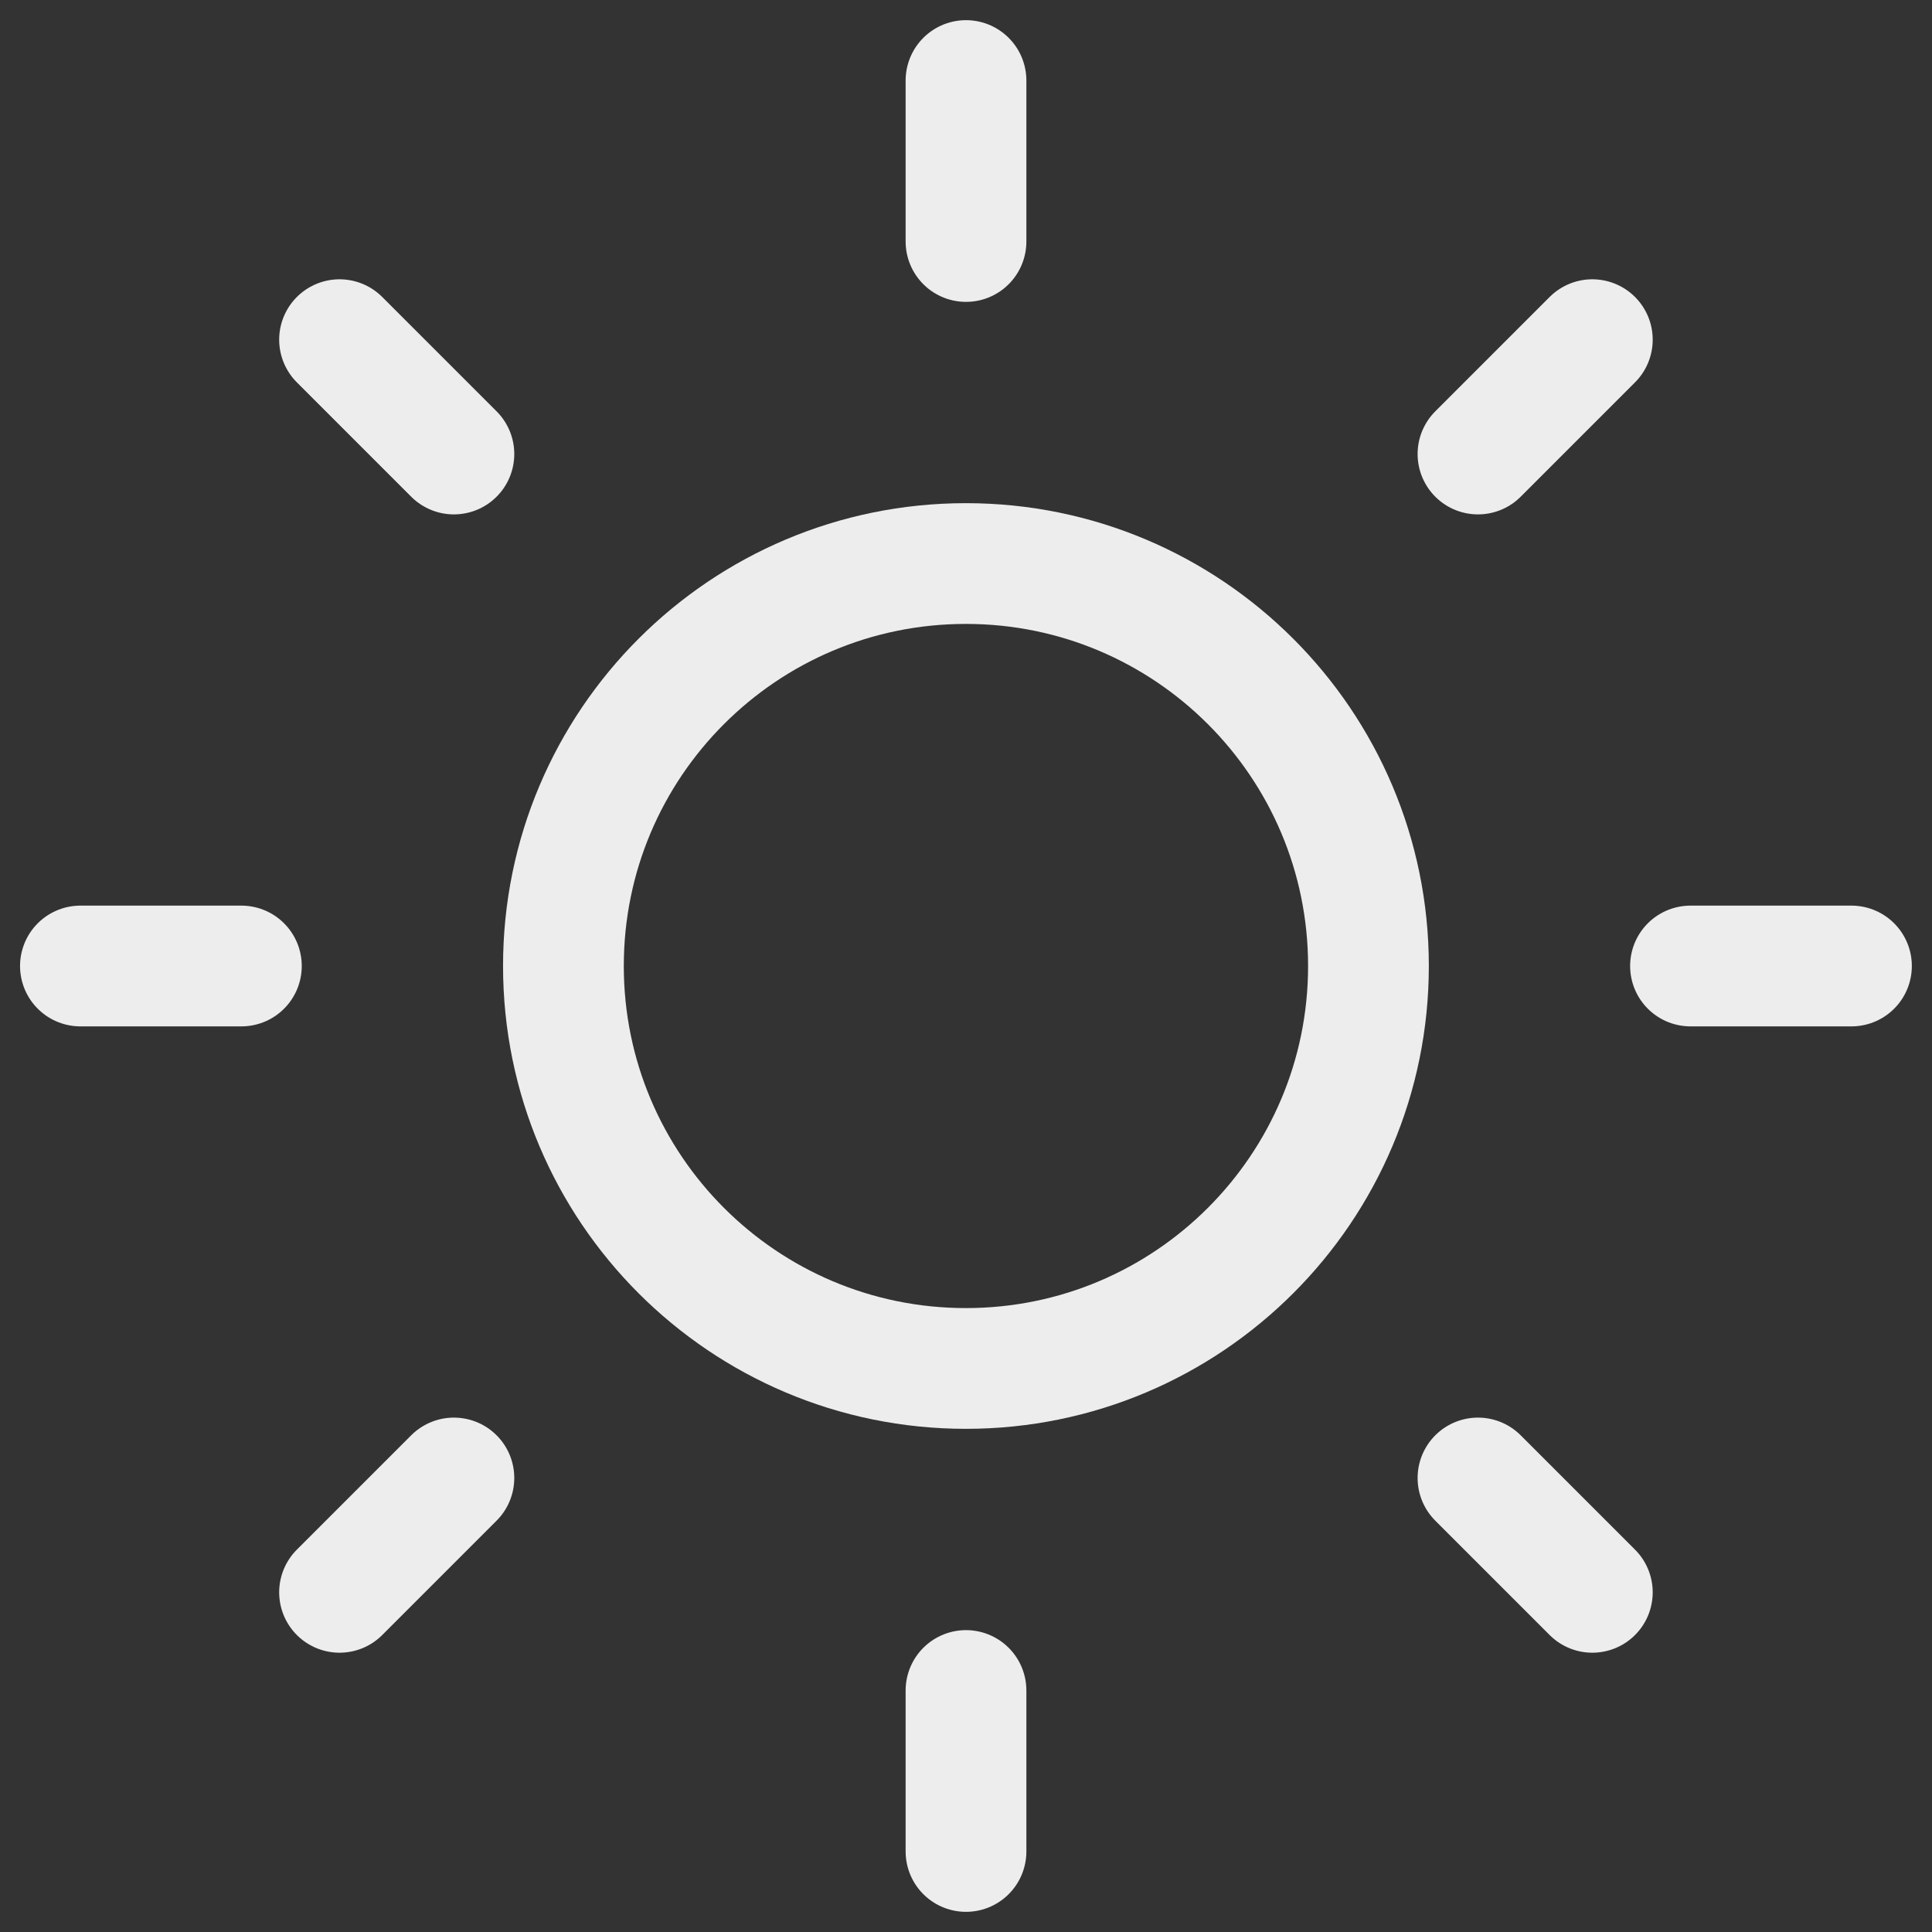 <svg xmlns="http://www.w3.org/2000/svg" width="100%" fill="none" viewBox="0 0 16 16"><rect x="0" y="0" width="16" height="16" fill="#333333" stroke="none"/><path stroke="#EDEDED" stroke-linecap="round" stroke-linejoin="round" d="M7.999 11.333C9.84 11.333 11.333 9.841 11.333 8C11.333 6.159 9.84 4.667 7.999 4.667C6.158 4.667 4.666 6.159 4.666 8C4.666 9.841 6.158 11.333 7.999 11.333Z"/><path stroke="#EDEDED" stroke-linecap="round" stroke-linejoin="round" d="M8 0.667V2"/><path stroke="#EDEDED" stroke-linecap="round" stroke-linejoin="round" d="M8 14V15.333"/><path stroke="#EDEDED" stroke-linecap="round" stroke-linejoin="round" d="M2.812 2.813L3.759 3.76"/><path stroke="#EDEDED" stroke-linecap="round" stroke-linejoin="round" d="M12.24 12.24L13.187 13.187"/><path stroke="#EDEDED" stroke-linecap="round" stroke-linejoin="round" d="M0.666 8H1.999"/><path stroke="#EDEDED" stroke-linecap="round" stroke-linejoin="round" d="M14 8H15.333"/><path stroke="#EDEDED" stroke-linecap="round" stroke-linejoin="round" d="M2.812 13.187L3.759 12.24"/><path stroke="#EDEDED" stroke-linecap="round" stroke-linejoin="round" d="M12.24 3.76L13.187 2.813"/></svg>